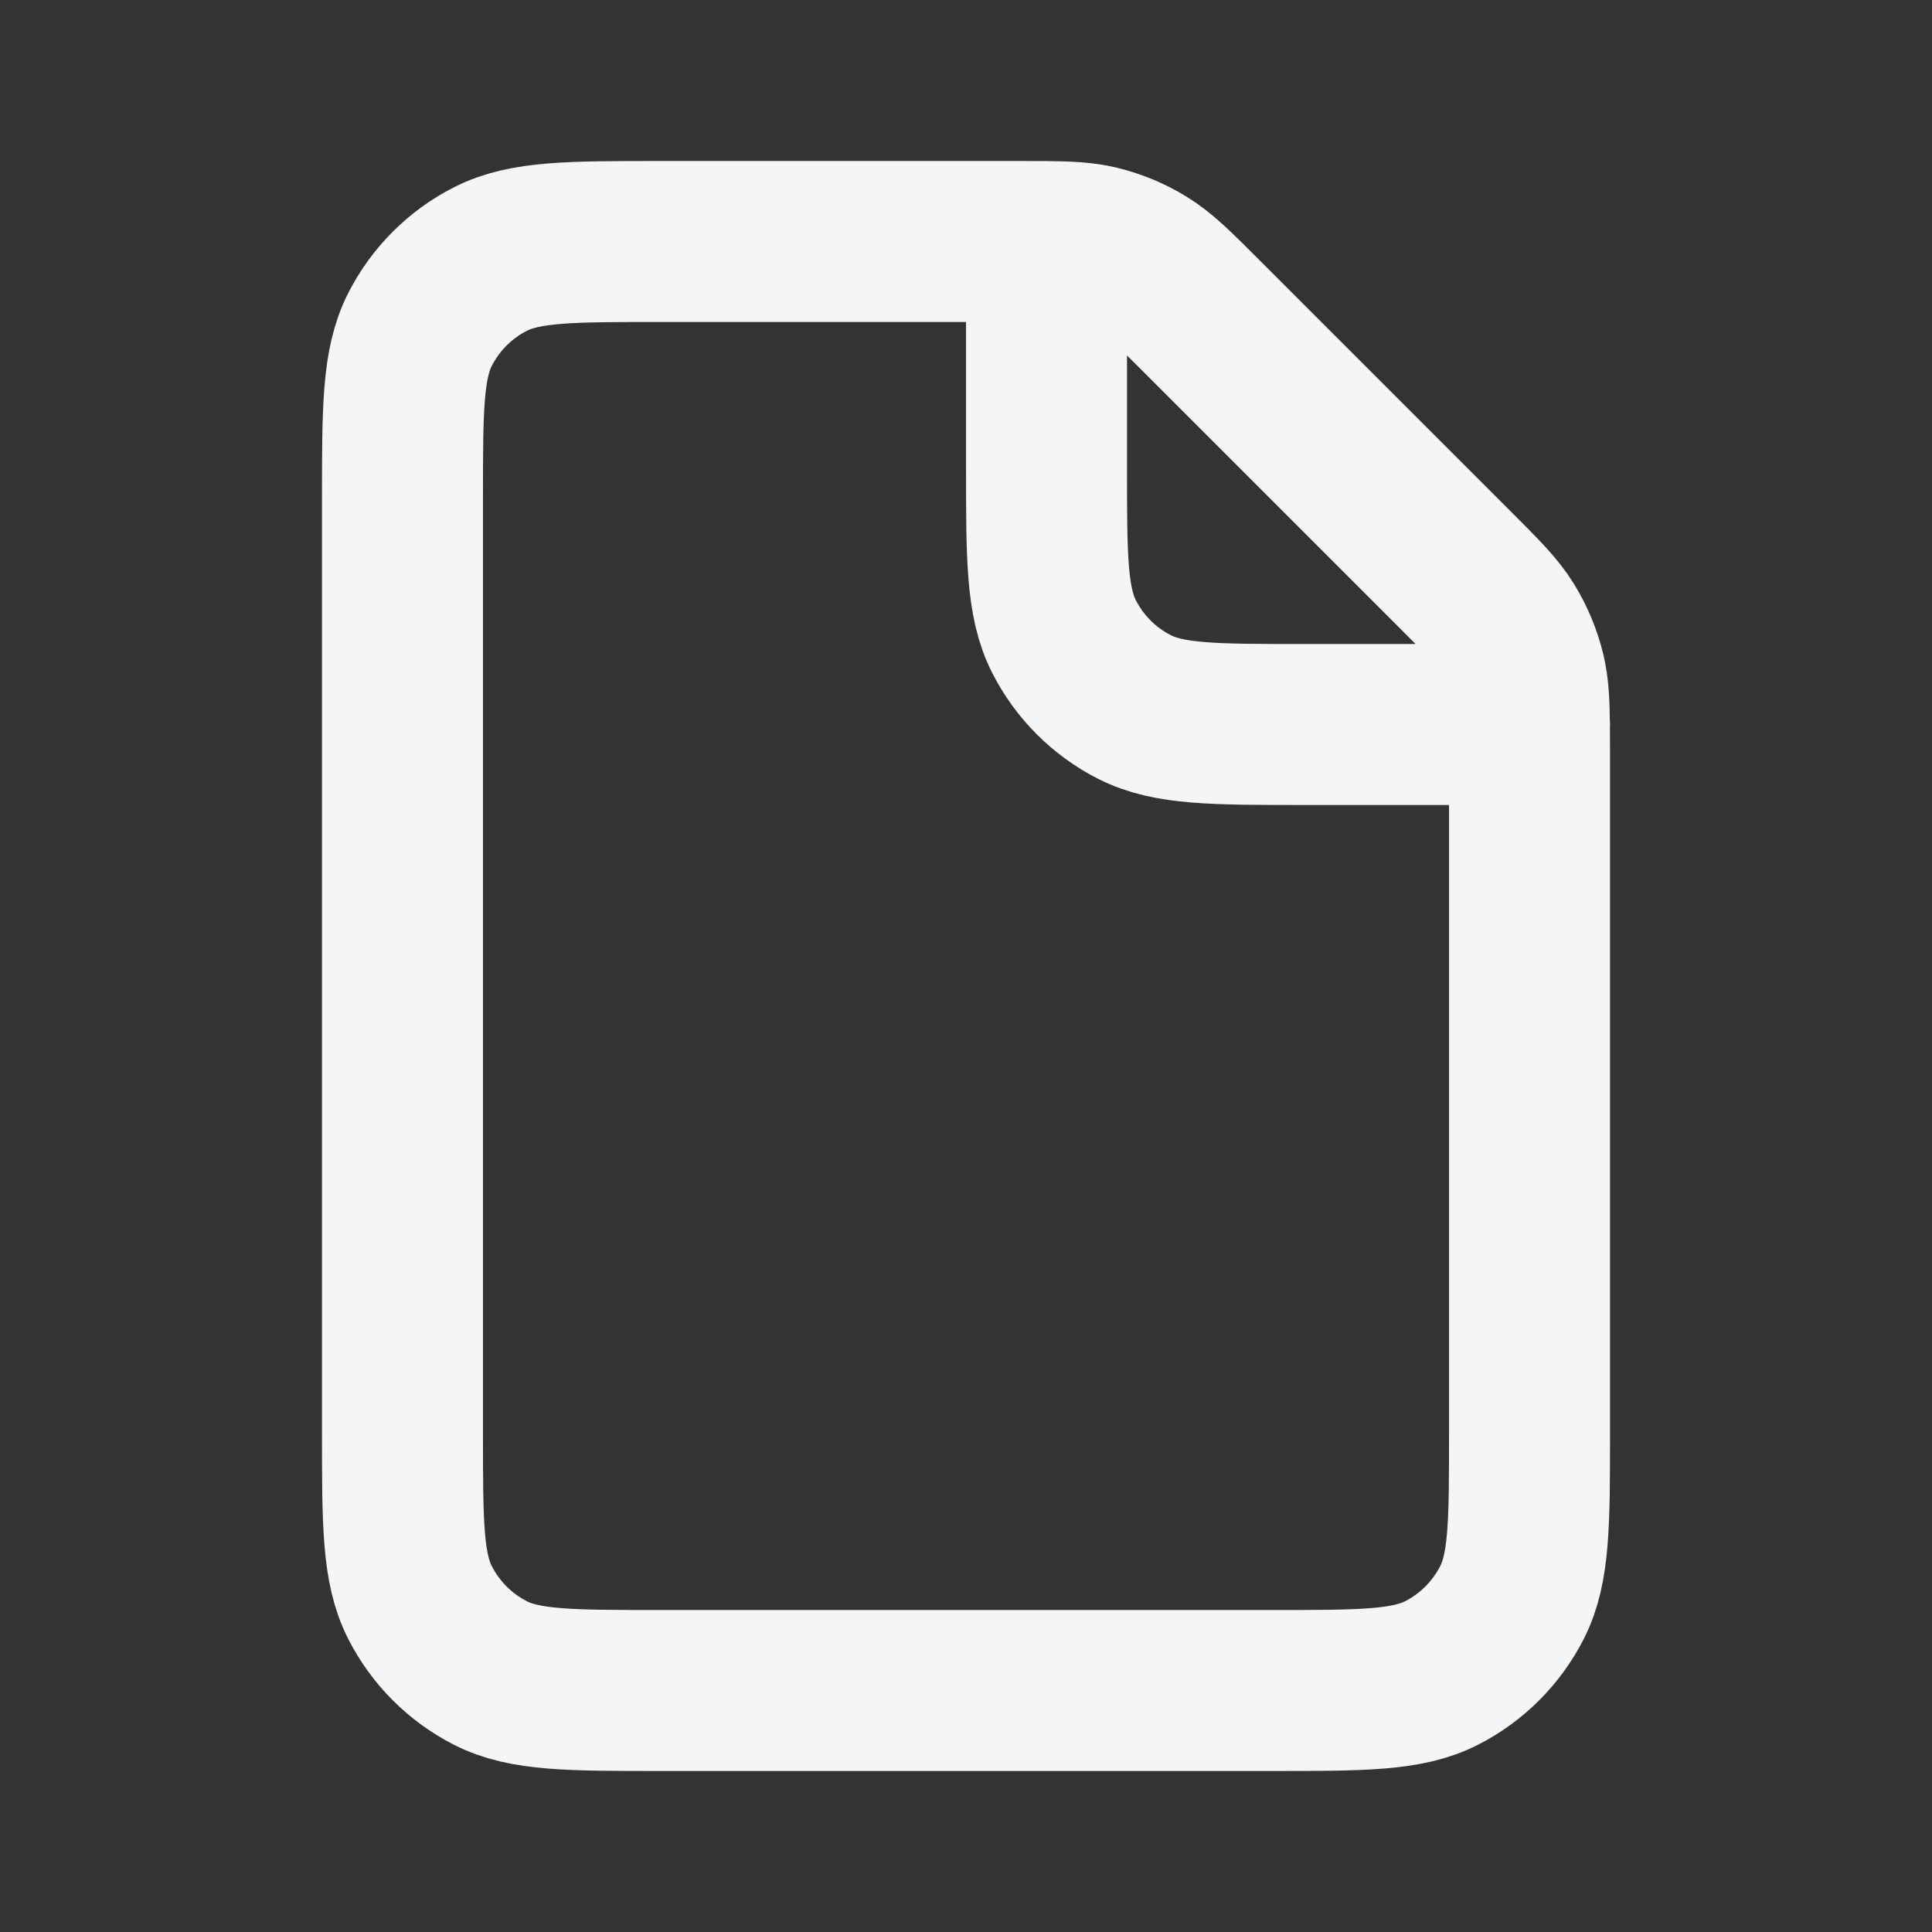 <svg width="34" height="34" viewBox="0 0 34 34" fill="none" xmlns="http://www.w3.org/2000/svg">
<rect x="0" y="0" width="34" height="34" fill="#333333" stroke="none"/>
<g id="File / File_Blank">
<path id="Vector" d="M18.417 4.251C18.281 4.25 18.129 4.25 17.956 4.25H11.617C10.03 4.25 9.236 4.25 8.63 4.559C8.097 4.83 7.664 5.264 7.392 5.797C7.083 6.403 7.083 7.197 7.083 8.784V25.217C7.083 26.804 7.083 27.597 7.392 28.203C7.664 28.736 8.097 29.17 8.63 29.442C9.235 29.75 10.028 29.75 11.612 29.75L22.388 29.75C23.971 29.75 24.763 29.75 25.369 29.442C25.902 29.17 26.336 28.736 26.608 28.203C26.917 27.597 26.917 26.805 26.917 25.222V13.211C26.917 13.037 26.916 12.885 26.915 12.75M18.417 4.251C18.821 4.255 19.077 4.27 19.322 4.328C19.611 4.398 19.887 4.512 20.14 4.668C20.426 4.843 20.672 5.088 21.161 5.578L25.589 10.006C26.079 10.496 26.323 10.74 26.498 11.026C26.653 11.28 26.768 11.556 26.838 11.845C26.896 12.089 26.911 12.346 26.915 12.75M18.417 4.251V8.217C18.417 9.803 18.417 10.596 18.725 11.202C18.997 11.736 19.43 12.17 19.963 12.441C20.569 12.75 21.362 12.75 22.945 12.75H26.915M26.915 12.75H26.917" stroke="#F4F5F7" stroke-width="2.833" stroke-linecap="round" stroke-linejoin="round"/>
</g>
</svg>

